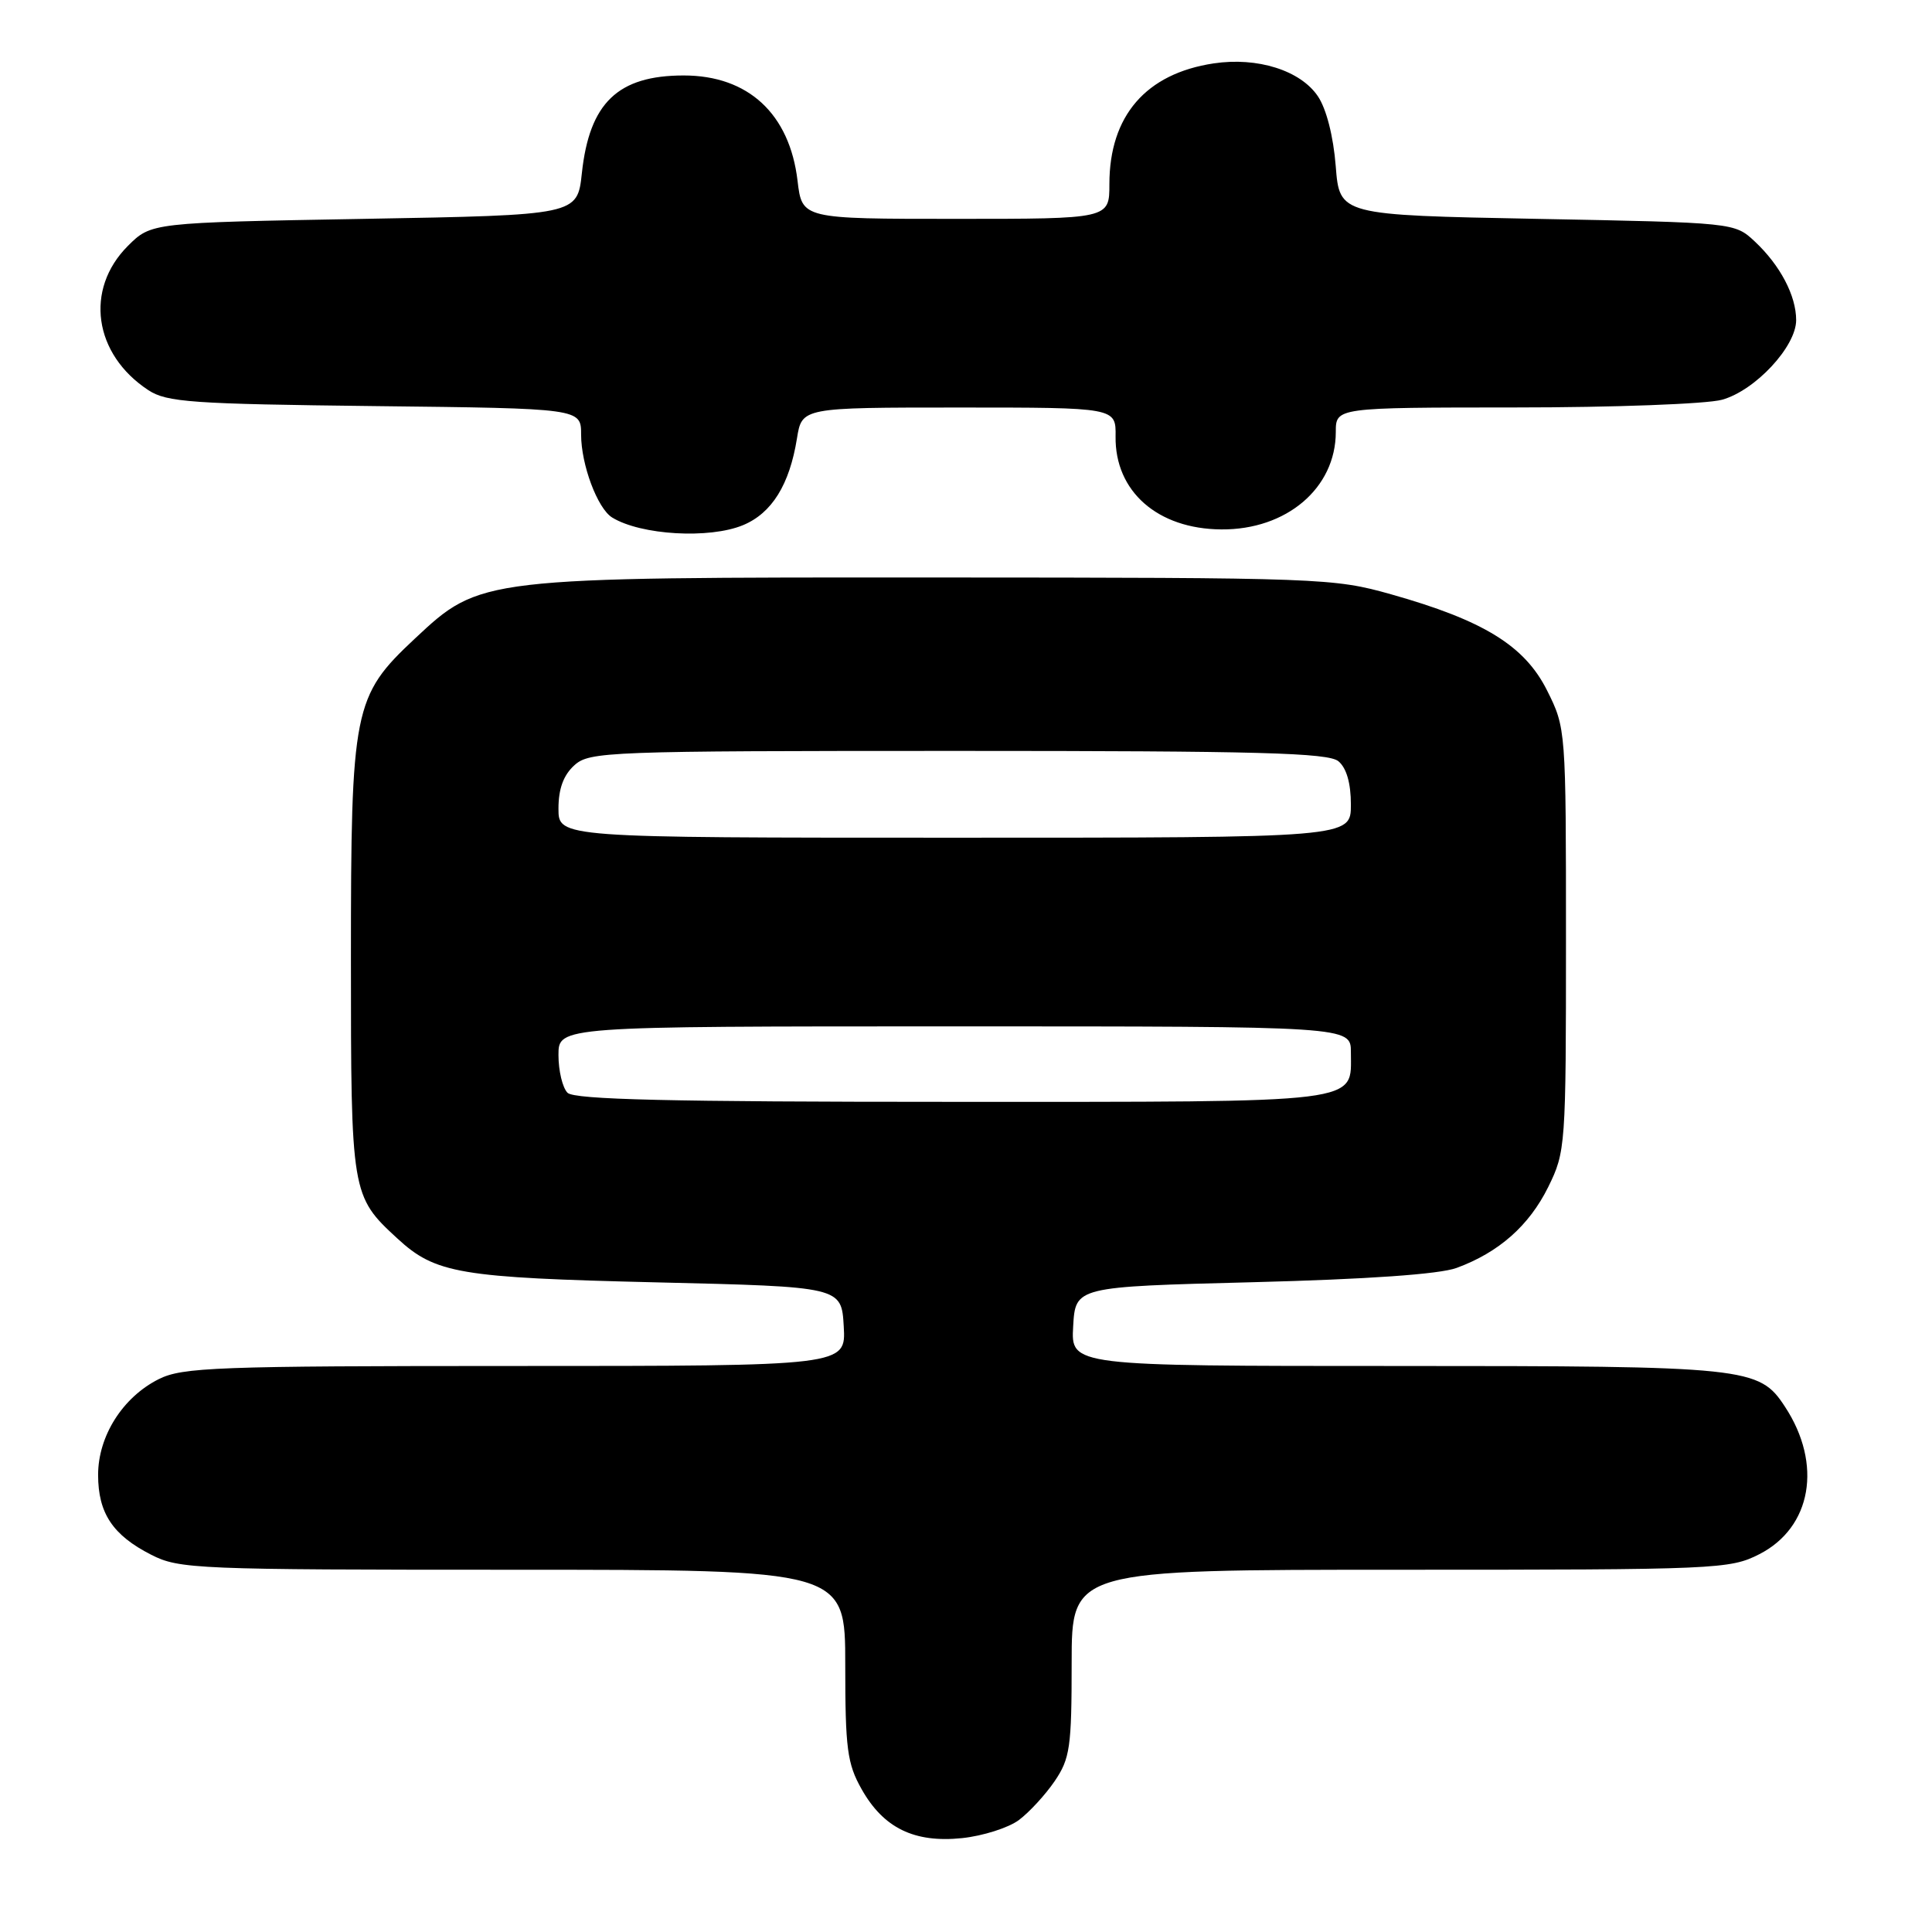 <?xml version="1.0" encoding="UTF-8" standalone="no"?>
<!DOCTYPE svg PUBLIC "-//W3C//DTD SVG 1.1//EN" "http://www.w3.org/Graphics/SVG/1.1/DTD/svg11.dtd" >
<svg xmlns="http://www.w3.org/2000/svg" xmlns:xlink="http://www.w3.org/1999/xlink" version="1.1" viewBox="0 0 256 256">
 <g >
 <path fill="currentColor"
d=" M 134.99 241.18 C 136.37 240.15 138.51 237.83 139.75 236.01 C 141.78 233.02 142.00 231.52 142.00 220.35 C 142.00 208.00 142.00 208.00 185.54 208.00 C 227.52 208.00 229.22 207.93 233.12 205.94 C 240.05 202.40 241.52 194.01 236.52 186.40 C 233.09 181.15 231.63 181.00 184.98 181.00 C 141.90 181.00 141.90 181.00 142.20 175.75 C 142.50 170.50 142.50 170.50 166.00 169.90 C 181.23 169.51 190.73 168.84 193.00 168.01 C 198.61 165.95 202.62 162.40 205.15 157.28 C 207.45 152.61 207.50 151.88 207.50 124.50 C 207.50 96.63 207.49 96.48 205.00 91.50 C 202.03 85.56 196.59 82.21 184.33 78.75 C 176.71 76.60 175.08 76.54 124.00 76.52 C 63.55 76.50 63.67 76.48 54.94 84.65 C 46.83 92.24 46.50 93.90 46.50 127.00 C 46.50 158.18 46.55 158.49 52.66 164.11 C 57.70 168.76 60.90 169.30 87.00 169.92 C 111.50 170.50 111.50 170.50 111.80 175.75 C 112.10 181.00 112.10 181.00 68.30 181.00 C 28.60 181.00 24.17 181.17 21.02 182.75 C 16.25 185.15 13.00 190.29 13.00 195.43 C 13.00 200.50 14.94 203.42 20.03 206.01 C 23.74 207.91 25.99 208.00 67.96 208.00 C 112.00 208.00 112.00 208.00 112.00 220.61 C 112.00 231.68 112.26 233.70 114.16 237.06 C 117.06 242.22 121.14 244.22 127.49 243.56 C 130.23 243.27 133.60 242.20 134.99 241.18 Z  M 98.47 69.58 C 102.28 67.99 104.62 64.21 105.60 58.10 C 106.26 54.00 106.26 54.00 127.07 54.00 C 147.87 54.00 147.87 54.00 147.82 57.83 C 147.72 65.11 153.38 70.09 161.83 70.15 C 170.47 70.22 176.99 64.68 177.00 57.25 C 177.00 54.00 177.00 54.00 200.75 53.99 C 213.81 53.99 226.15 53.53 228.17 52.97 C 232.58 51.75 238.00 45.92 238.00 42.42 C 238.00 39.17 235.88 35.15 232.52 32.00 C 229.84 29.50 229.84 29.50 203.67 29.00 C 177.50 28.50 177.50 28.50 176.99 22.00 C 176.68 18.06 175.75 14.42 174.63 12.76 C 172.32 9.33 166.62 7.53 160.82 8.40 C 151.84 9.75 147.00 15.35 147.00 24.40 C 147.00 29.00 147.00 29.00 126.64 29.00 C 106.28 29.00 106.28 29.00 105.68 23.96 C 104.63 15.08 99.14 10.00 90.60 10.00 C 81.88 10.00 78.10 13.62 77.10 22.95 C 76.50 28.50 76.50 28.50 48.27 29.00 C 20.04 29.50 20.04 29.50 16.94 32.59 C 11.19 38.35 12.41 46.94 19.66 51.70 C 22.10 53.30 25.40 53.53 49.70 53.81 C 77.00 54.12 77.00 54.12 77.00 57.59 C 77.00 61.57 79.17 67.37 81.11 68.57 C 84.91 70.91 94.00 71.44 98.47 69.58 Z  M 75.20 144.80 C 74.54 144.14 74.00 141.89 74.00 139.80 C 74.00 136.00 74.00 136.00 126.50 136.00 C 179.00 136.00 179.00 136.00 179.00 139.43 C 179.00 146.29 181.30 146.00 126.13 146.00 C 88.78 146.00 76.10 145.70 75.20 144.80 Z  M 74.00 107.15 C 74.00 104.52 74.66 102.71 76.11 101.40 C 78.11 99.59 80.42 99.50 126.95 99.50 C 166.79 99.50 176.00 99.75 177.35 100.87 C 178.42 101.77 179.00 103.77 179.00 106.62 C 179.00 111.00 179.00 111.00 126.50 111.00 C 74.00 111.00 74.00 111.00 74.00 107.15 Z "/>
</g>
</svg>